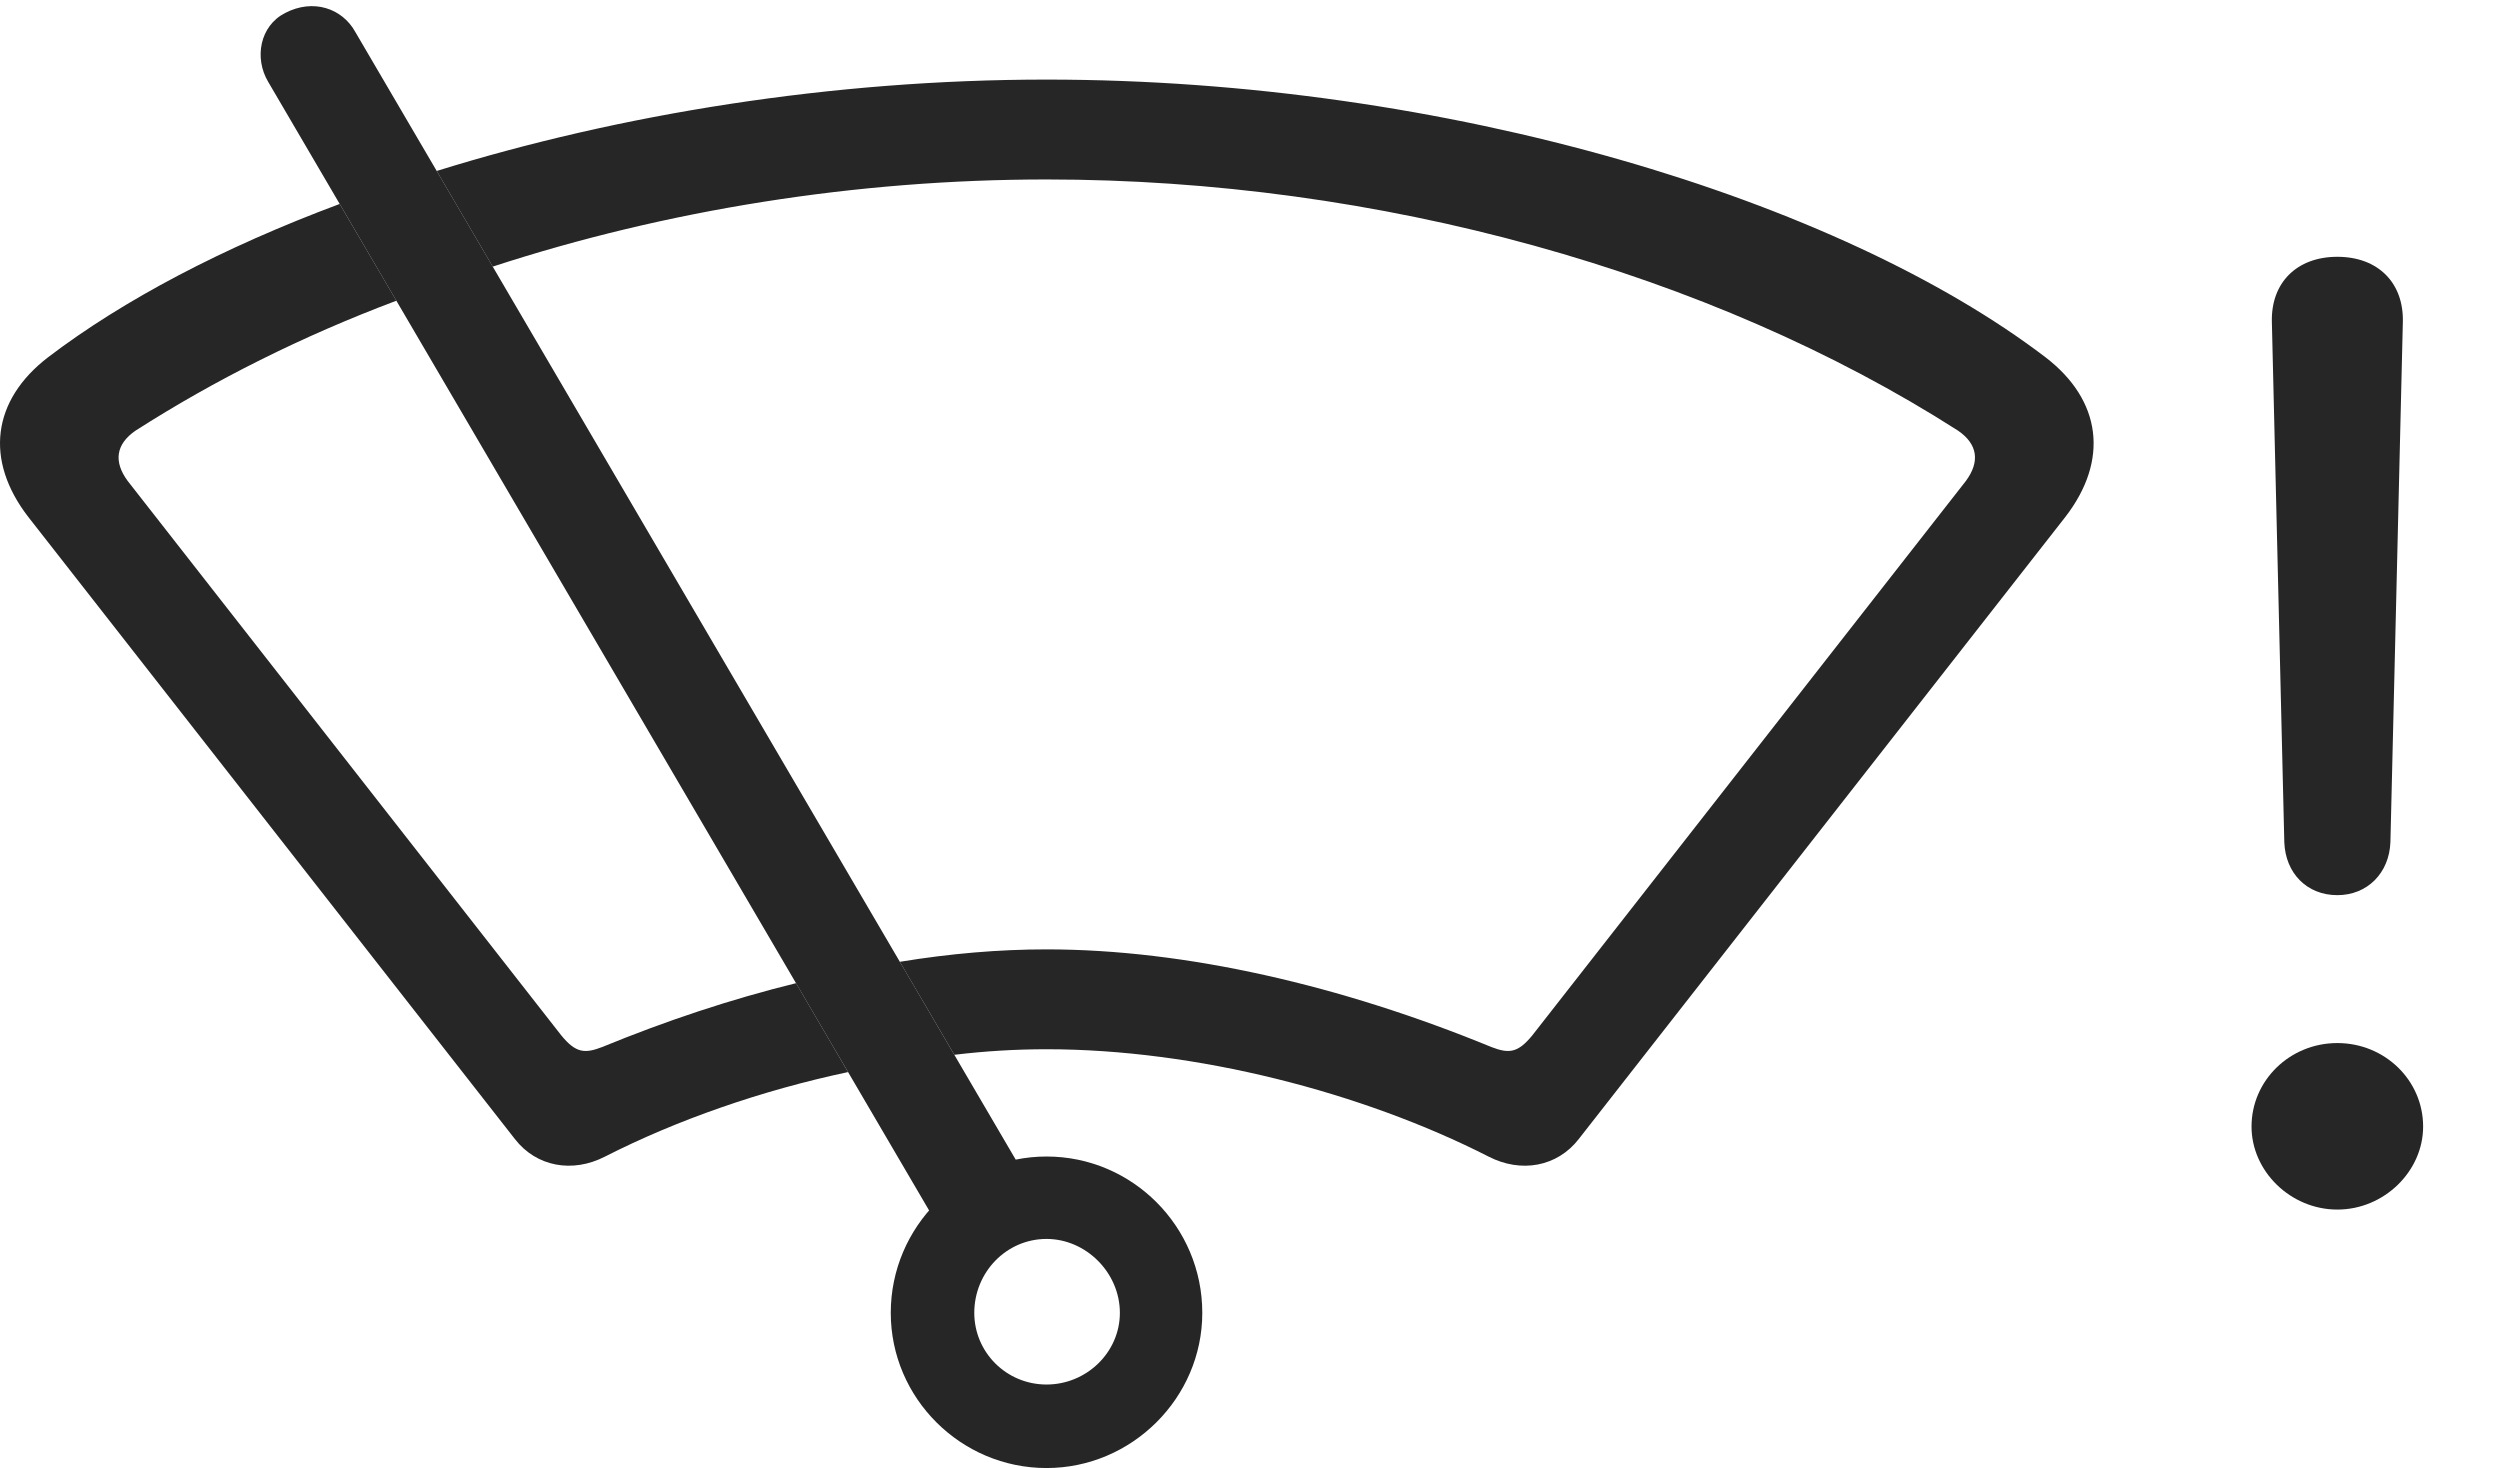<?xml version="1.0" encoding="UTF-8"?>
<!--Generator: Apple Native CoreSVG 326-->
<!DOCTYPE svg
PUBLIC "-//W3C//DTD SVG 1.1//EN"
       "http://www.w3.org/Graphics/SVG/1.1/DTD/svg11.dtd">
<svg version="1.1" xmlns="http://www.w3.org/2000/svg" xmlns:xlink="http://www.w3.org/1999/xlink" viewBox="0 0 43.255 25.4">
 <g>
  <rect height="25.4" opacity="0" width="43.255" x="0" y="0"/>
  <path d="M41.925 19.492C41.925 20.264 41.251 20.928 40.441 20.928C39.63 20.928 38.956 20.264 38.956 19.492C38.956 18.691 39.621 18.047 40.441 18.047C41.261 18.047 41.925 18.691 41.925 19.492ZM41.574 5.576L41.359 14.57C41.339 15.107 40.958 15.488 40.441 15.488C39.913 15.488 39.542 15.107 39.523 14.57L39.308 5.576C39.288 4.893 39.738 4.443 40.441 4.443C41.144 4.443 41.593 4.893 41.574 5.576Z" fill="black" fill-opacity="0.85"/>
  <path d="M35.392 6.182C36.359 6.924 36.496 7.959 35.734 8.945L27.316 19.707C26.945 20.186 26.32 20.303 25.753 20.01C23.566 18.896 20.685 18.154 18.107 18.154C17.586 18.154 17.052 18.185 16.512 18.25L15.569 16.641C16.441 16.498 17.292 16.426 18.107 16.426C20.509 16.426 23.214 17.051 25.802 18.115C26.105 18.232 26.261 18.223 26.515 17.91L34.015 8.32C34.259 7.988 34.22 7.686 33.878 7.451C29.591 4.707 23.849 3.105 18.107 3.105C14.821 3.105 11.532 3.632 8.525 4.613L7.556 2.958C10.712 1.977 14.388 1.377 18.107 1.377C25.041 1.377 31.818 3.457 35.392 6.182ZM6.858 5.203C5.229 5.816 3.713 6.575 2.345 7.451C2.003 7.686 1.964 7.988 2.208 8.32L9.708 17.91C9.962 18.223 10.119 18.232 10.421 18.115C11.528 17.66 12.657 17.285 13.773 17.011L14.673 18.549C13.171 18.868 11.709 19.379 10.47 20.01C9.904 20.303 9.279 20.186 8.908 19.707L0.49 8.945C-0.272 7.959-0.135 6.924 0.831 6.182C2.135 5.188 3.866 4.279 5.877 3.529Z" fill="black" fill-opacity="0.85"/>
  <path d="M16.398 21.494L17.931 20.674L6.144 0.547C5.919 0.146 5.421-0.029 4.933 0.225C4.494 0.449 4.396 1.006 4.64 1.416ZM18.107 25.4C19.581 25.4 20.802 24.189 20.802 22.715C20.802 21.221 19.591 20.01 18.107 20.01C16.632 20.01 15.412 21.221 15.412 22.715C15.412 24.189 16.622 25.4 18.107 25.4ZM18.107 23.955C17.413 23.955 16.857 23.398 16.857 22.715C16.857 22.012 17.413 21.436 18.107 21.436C18.791 21.436 19.376 22.021 19.376 22.715C19.376 23.398 18.8 23.955 18.107 23.955Z" fill="black" fill-opacity="0.85"/>
 </g>
</svg>
